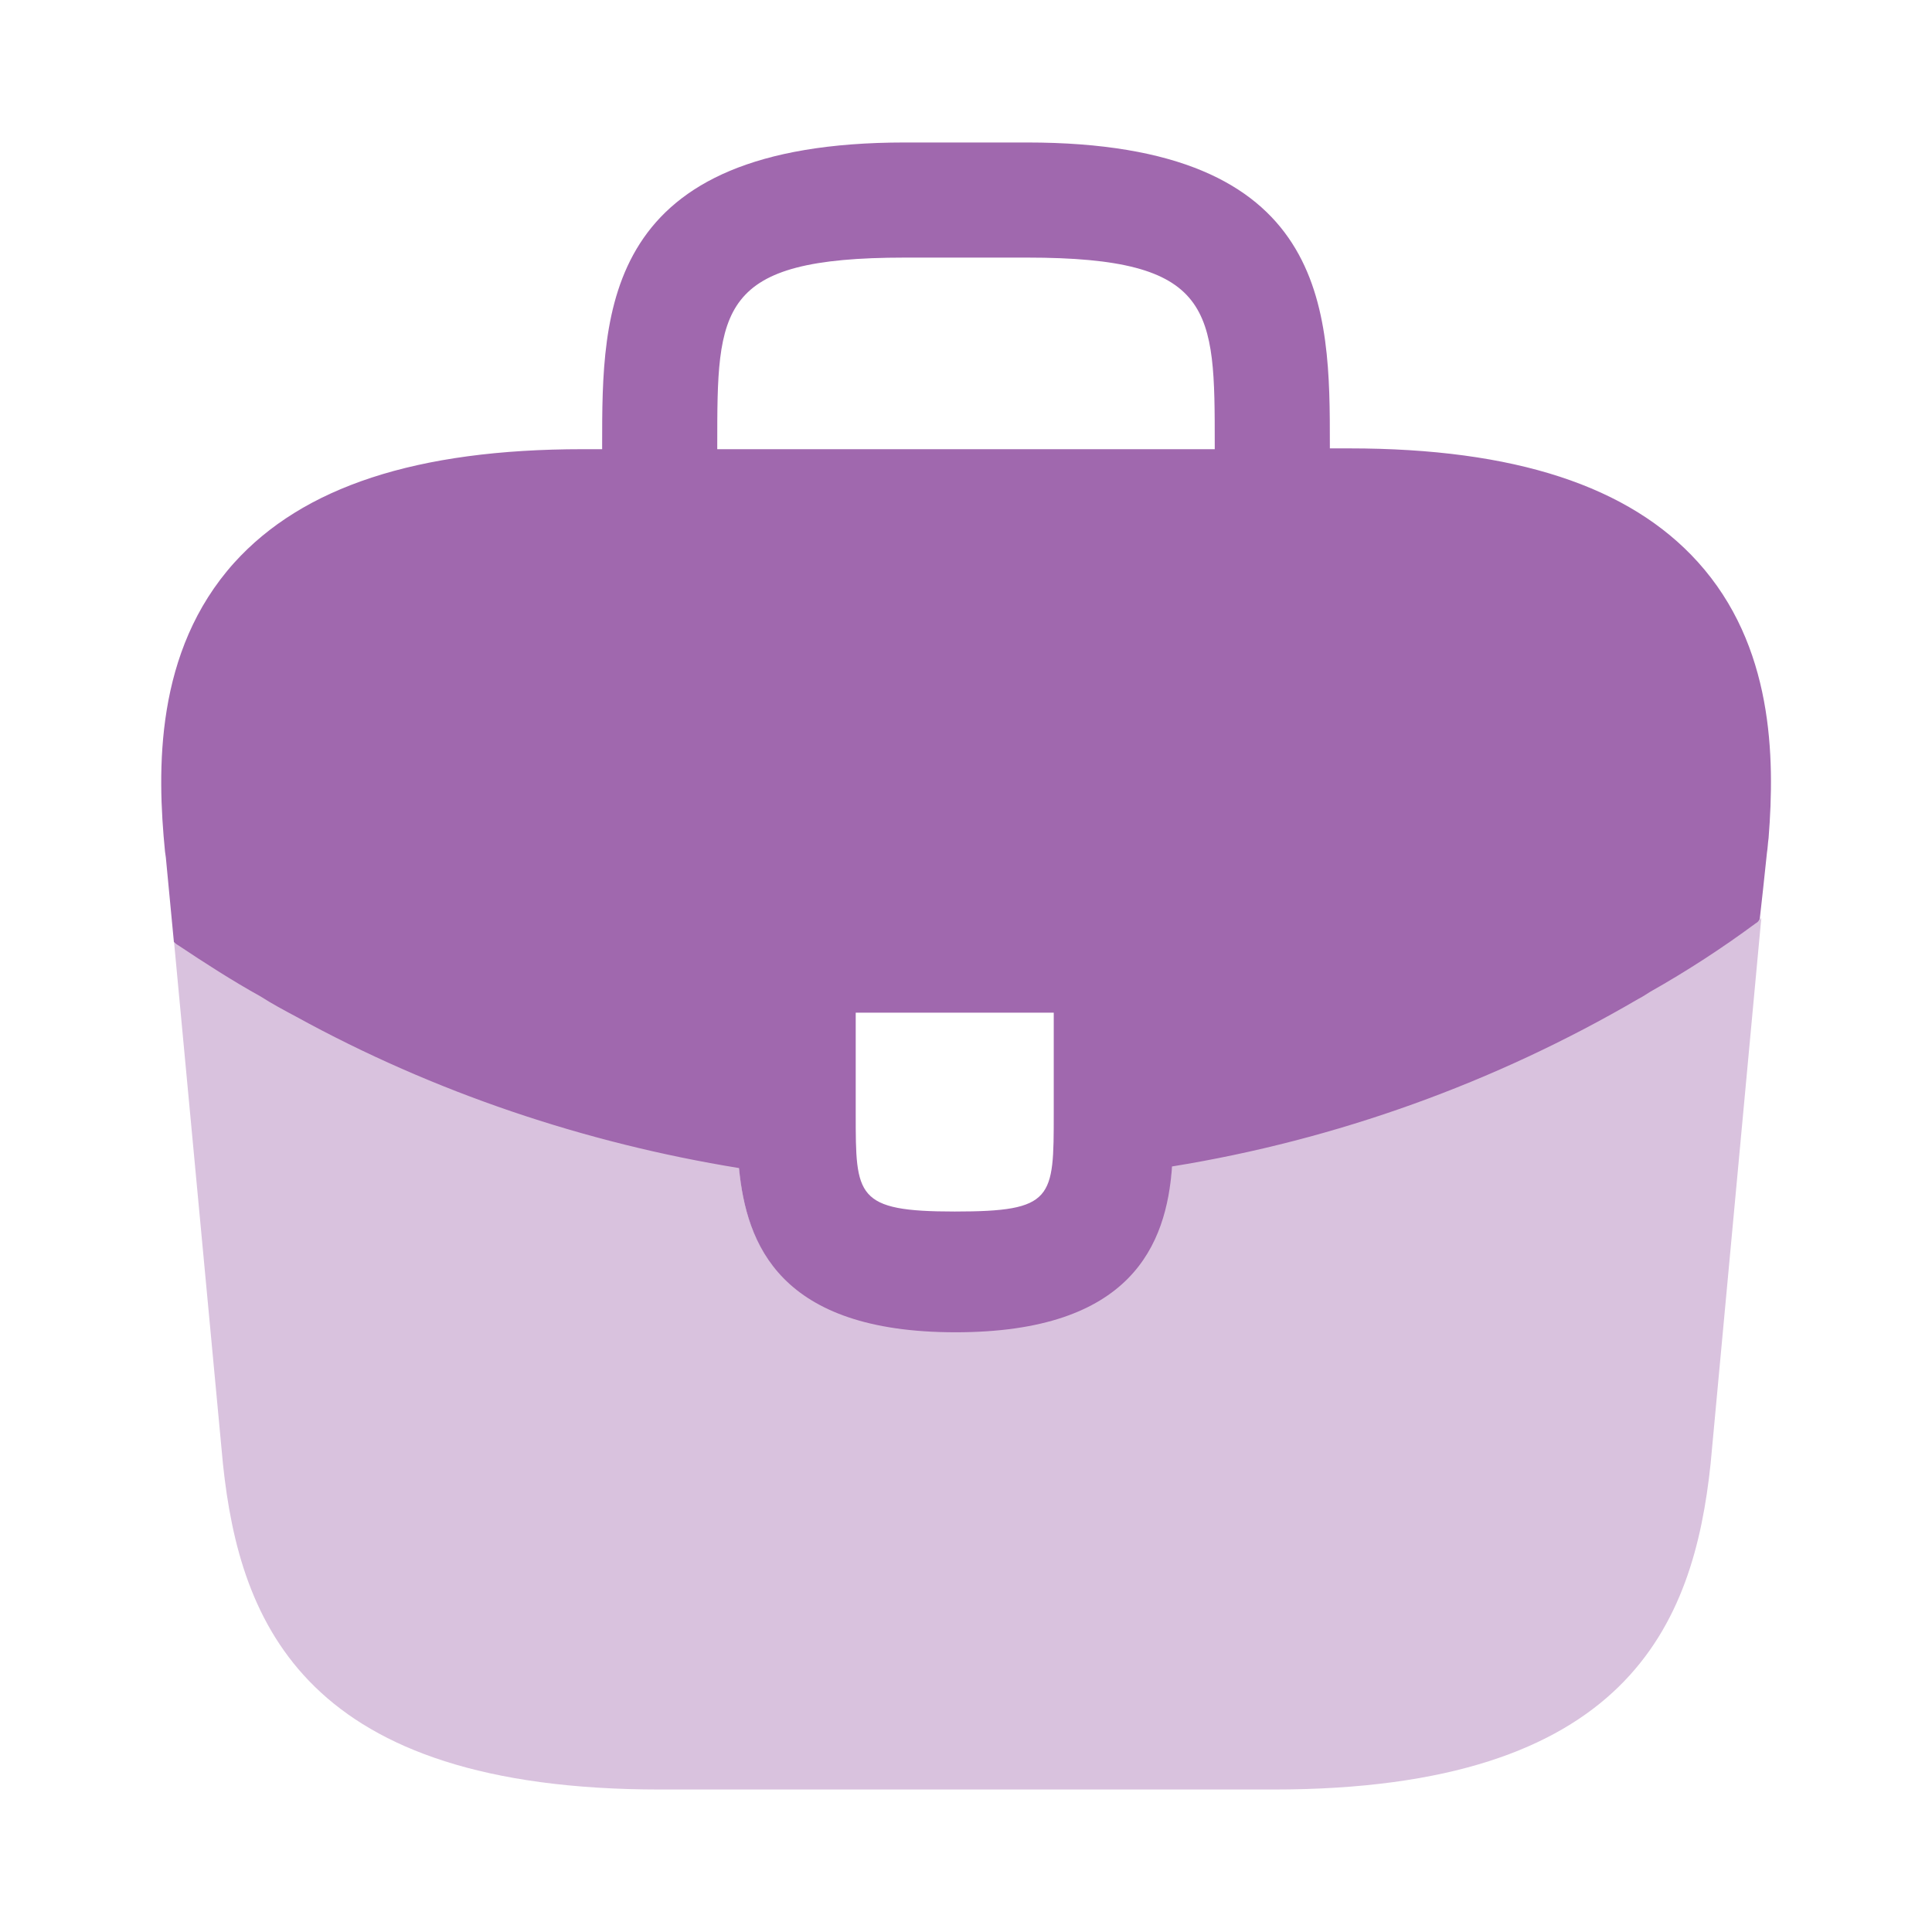 <svg width="12" height="12" viewBox="0 0 12 12" fill="none" xmlns="http://www.w3.org/2000/svg">
<path d="M10.545 3.49C10.12 3.02 9.41 2.785 8.38 2.785H8.26V2.765C8.26 1.925 8.26 0.885 6.38 0.885H5.62C3.74 0.885 3.74 1.93 3.74 2.765V2.79H3.62C2.585 2.79 1.88 3.025 1.455 3.495C0.96 4.045 0.975 4.785 1.025 5.29L1.03 5.325L1.08 5.85C1.085 5.855 1.095 5.865 1.105 5.87C1.27 5.98 1.44 6.09 1.62 6.19C1.69 6.235 1.765 6.275 1.84 6.315C2.695 6.785 3.635 7.1 4.59 7.255C4.635 7.725 4.84 8.275 5.935 8.275C7.03 8.275 7.245 7.73 7.28 7.245C8.3 7.08 9.285 6.725 10.175 6.205C10.205 6.19 10.225 6.175 10.25 6.16C10.48 6.03 10.695 5.89 10.905 5.735C10.915 5.73 10.925 5.72 10.93 5.71L10.95 5.53L10.975 5.295C10.98 5.265 10.98 5.24 10.985 5.205C11.025 4.7 11.015 4.01 10.545 3.49ZM6.545 6.915C6.545 7.445 6.545 7.525 5.93 7.525C5.315 7.525 5.315 7.43 5.315 6.92V6.29H6.545V6.915ZM4.455 2.785V2.765C4.455 1.915 4.455 1.6 5.62 1.6H6.38C7.545 1.6 7.545 1.92 7.545 2.765V2.79H4.455V2.785Z" fill="#A068AE"/>
<path opacity="0.4" d="M10.25 6.15C10.225 6.165 10.2 6.18 10.175 6.195C9.285 6.715 8.3 7.065 7.28 7.235C7.24 7.715 7.03 8.265 5.935 8.265C4.84 8.265 4.63 7.72 4.59 7.245C3.635 7.095 2.695 6.78 1.84 6.305C1.765 6.265 1.69 6.225 1.62 6.18C1.44 6.08 1.27 5.97 1.105 5.86C1.095 5.855 1.085 5.845 1.08 5.84L1.385 9.095C1.49 10.09 1.9 11.115 4.1 11.115H7.91C10.11 11.115 10.52 10.09 10.625 9.09L10.94 5.7C10.935 5.71 10.925 5.72 10.915 5.725C10.7 5.88 10.48 6.025 10.25 6.15Z" fill="#A068AE"/>
</svg>
